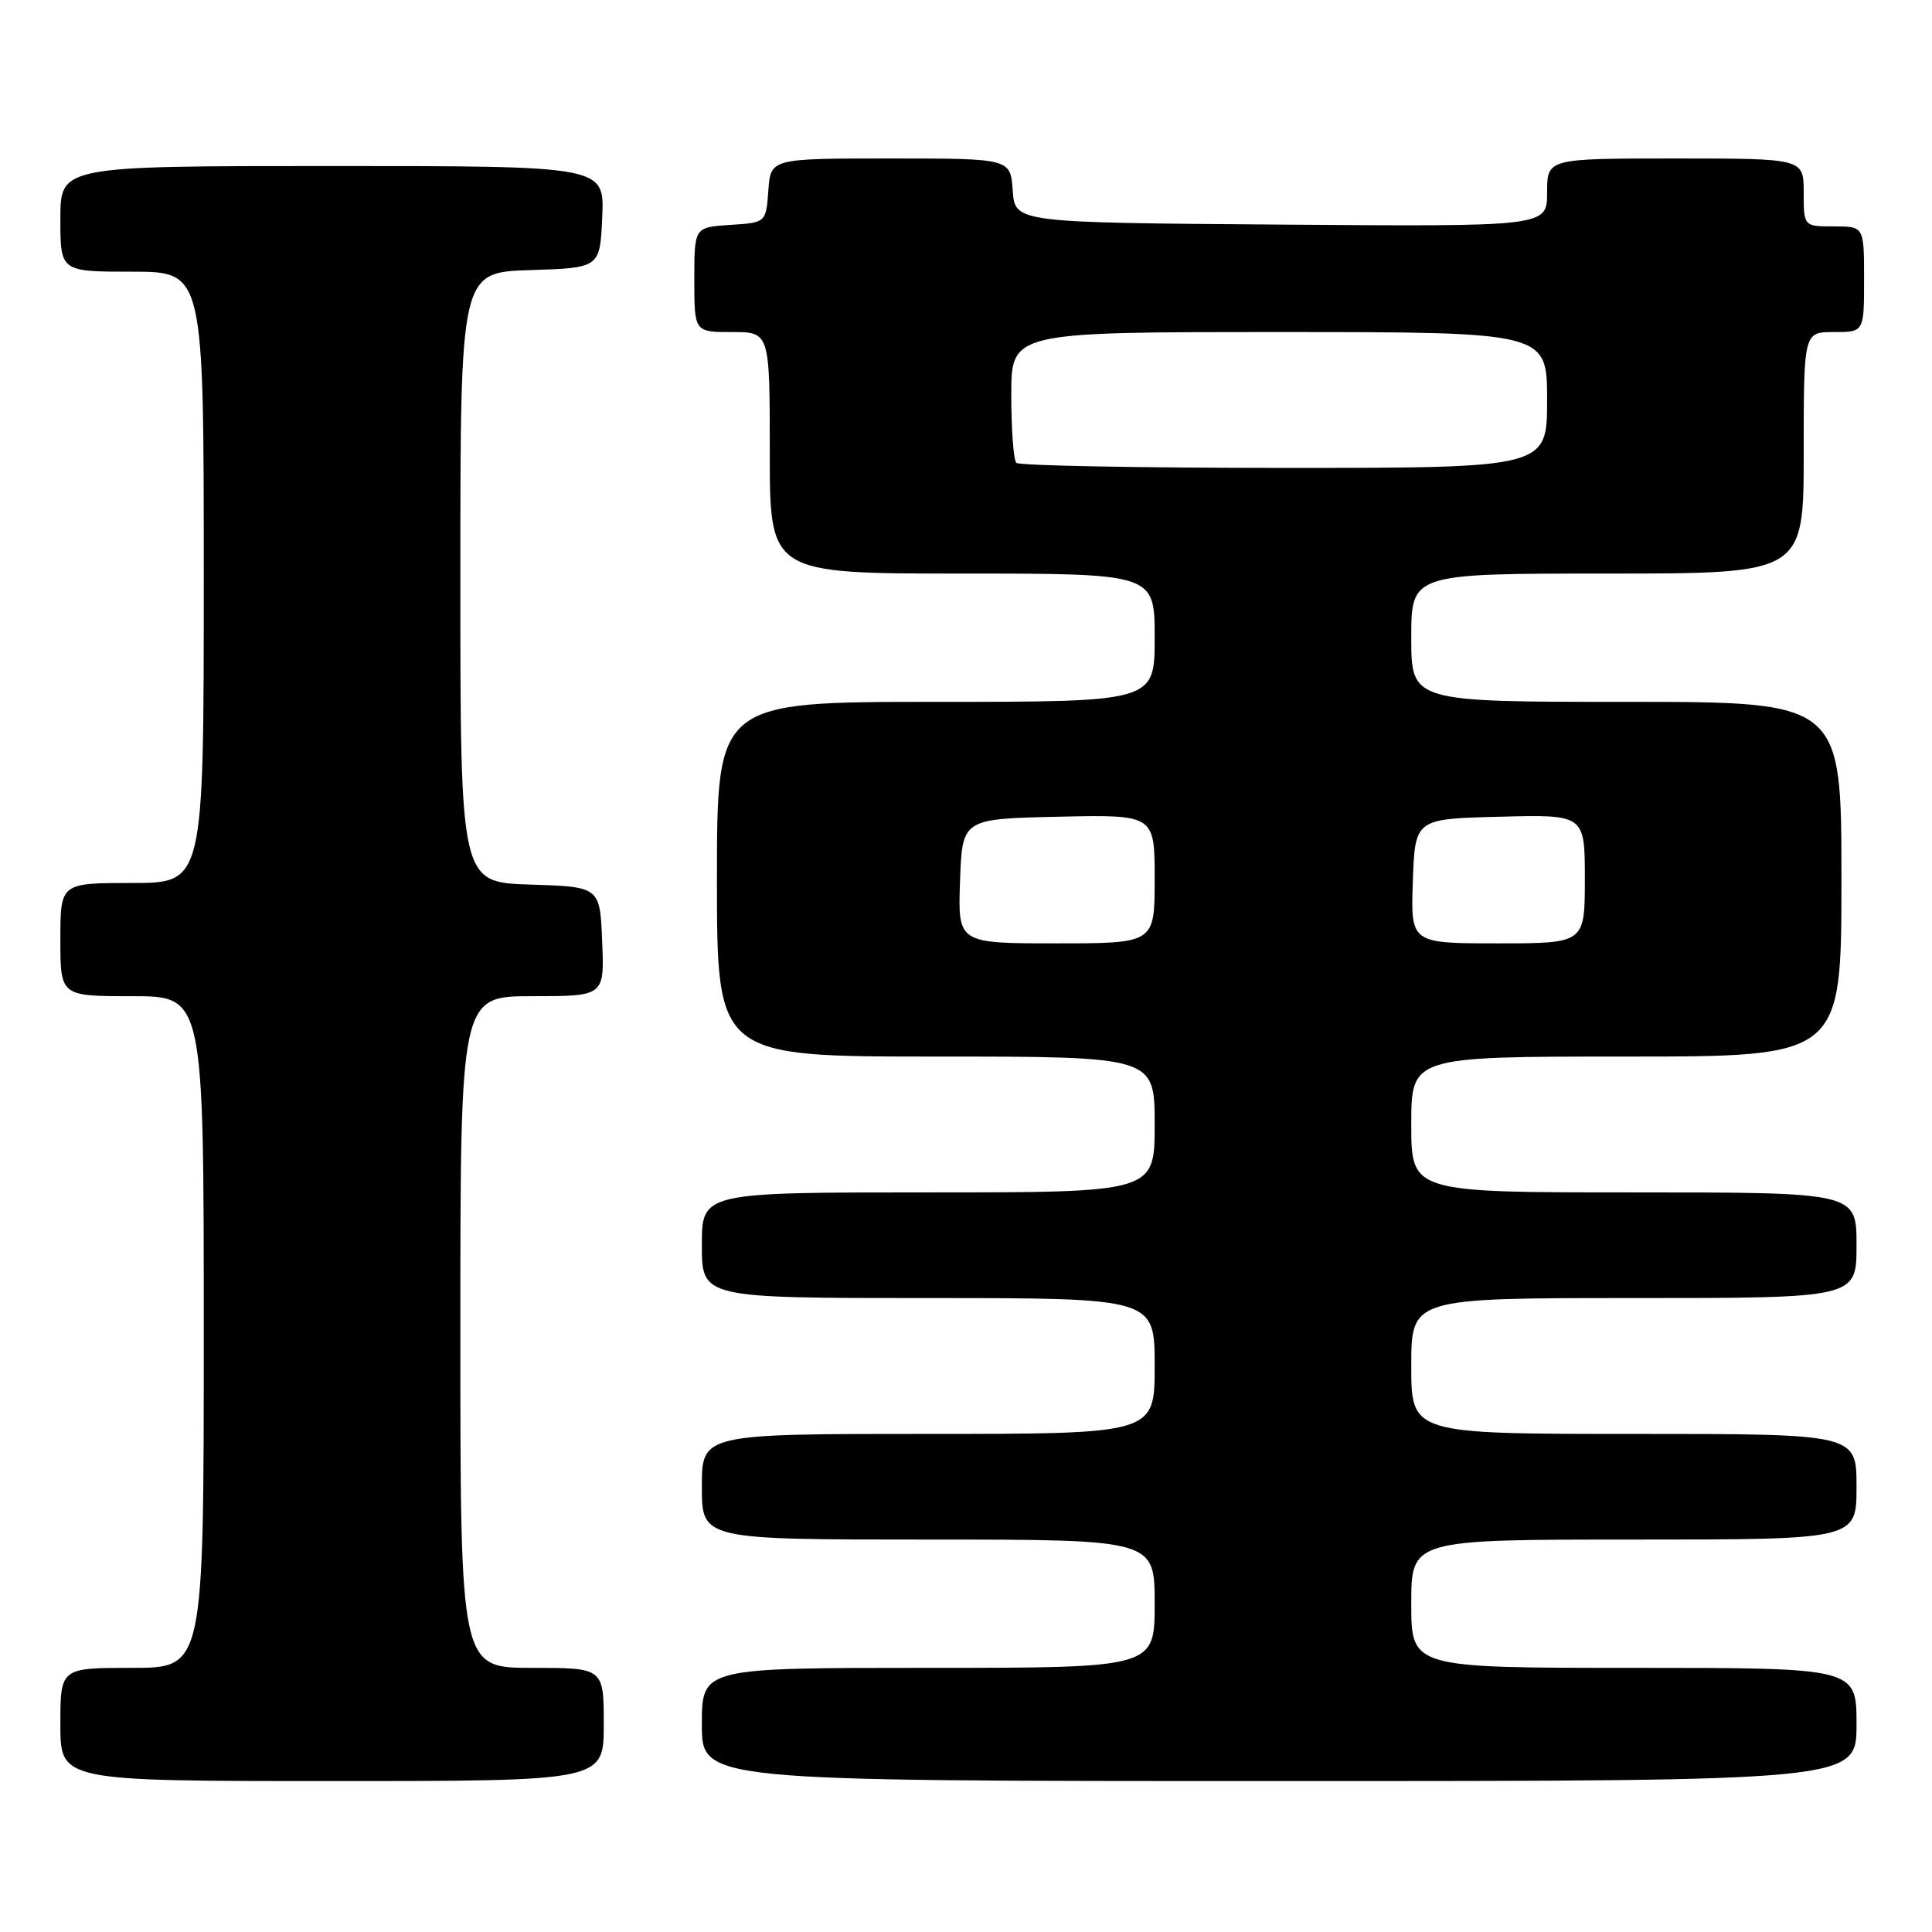 <?xml version="1.0" encoding="UTF-8" standalone="no"?>
<!DOCTYPE svg PUBLIC "-//W3C//DTD SVG 1.1//EN" "http://www.w3.org/Graphics/SVG/1.1/DTD/svg11.dtd" >
<svg xmlns="http://www.w3.org/2000/svg" xmlns:xlink="http://www.w3.org/1999/xlink" version="1.1" viewBox="0 0 256 256">
 <g >
 <path fill="currentColor"
d=" M 80.00 228.50 C 80.00 221.00 80.00 221.00 70.50 221.00 C 61.00 221.00 61.00 221.00 61.00 176.50 C 61.00 132.00 61.00 132.00 70.54 132.00 C 80.09 132.00 80.09 132.00 79.79 124.75 C 79.50 117.50 79.50 117.50 70.25 117.21 C 61.00 116.92 61.00 116.92 61.00 76.50 C 61.00 36.08 61.00 36.08 70.25 35.79 C 79.50 35.50 79.50 35.50 79.80 28.75 C 80.09 22.00 80.09 22.00 44.05 22.00 C 8.00 22.00 8.00 22.00 8.00 29.00 C 8.00 36.00 8.00 36.00 17.50 36.00 C 27.00 36.00 27.00 36.00 27.00 76.50 C 27.00 117.00 27.00 117.00 17.50 117.00 C 8.00 117.00 8.00 117.00 8.00 124.50 C 8.00 132.00 8.00 132.00 17.50 132.00 C 27.00 132.00 27.00 132.00 27.00 176.50 C 27.00 221.00 27.00 221.00 17.50 221.00 C 8.00 221.00 8.00 221.00 8.00 228.50 C 8.00 236.00 8.00 236.00 44.00 236.00 C 80.00 236.00 80.00 236.00 80.00 228.50 Z  M 246.00 228.50 C 246.00 221.00 246.00 221.00 216.50 221.00 C 187.00 221.00 187.00 221.00 187.00 212.50 C 187.00 204.00 187.00 204.00 216.50 204.00 C 246.00 204.00 246.00 204.00 246.00 197.00 C 246.00 190.00 246.00 190.00 216.50 190.00 C 187.00 190.00 187.00 190.00 187.00 181.00 C 187.00 172.00 187.00 172.00 216.50 172.00 C 246.00 172.00 246.00 172.00 246.00 165.00 C 246.00 158.00 246.00 158.00 216.50 158.00 C 187.00 158.00 187.00 158.00 187.00 149.00 C 187.00 140.00 187.00 140.00 215.50 140.00 C 244.00 140.00 244.00 140.00 244.00 116.50 C 244.00 93.00 244.00 93.00 215.50 93.00 C 187.00 93.00 187.00 93.00 187.00 84.50 C 187.00 76.00 187.00 76.00 213.00 76.00 C 239.00 76.00 239.00 76.00 239.00 60.00 C 239.00 44.00 239.00 44.00 243.00 44.00 C 247.00 44.00 247.00 44.00 247.00 37.00 C 247.00 30.00 247.00 30.00 243.00 30.00 C 239.00 30.00 239.00 30.00 239.00 25.50 C 239.00 21.00 239.00 21.00 222.00 21.00 C 205.00 21.00 205.00 21.00 205.00 25.51 C 205.00 30.03 205.00 30.03 169.75 29.76 C 134.50 29.50 134.50 29.50 134.19 25.25 C 133.89 21.00 133.89 21.00 118.00 21.00 C 102.11 21.00 102.11 21.00 101.81 25.25 C 101.50 29.50 101.50 29.50 96.75 29.80 C 92.00 30.11 92.00 30.11 92.00 37.05 C 92.00 44.00 92.00 44.00 97.00 44.00 C 102.00 44.00 102.00 44.00 102.00 60.00 C 102.00 76.00 102.00 76.00 127.50 76.00 C 153.00 76.00 153.00 76.00 153.00 84.50 C 153.00 93.00 153.00 93.00 124.00 93.00 C 95.00 93.00 95.00 93.00 95.00 116.50 C 95.00 140.00 95.00 140.00 124.00 140.00 C 153.00 140.00 153.00 140.00 153.00 149.00 C 153.00 158.00 153.00 158.00 123.00 158.00 C 93.00 158.00 93.00 158.00 93.00 165.00 C 93.00 172.00 93.00 172.00 123.00 172.00 C 153.00 172.00 153.00 172.00 153.00 181.00 C 153.00 190.00 153.00 190.00 123.00 190.00 C 93.00 190.00 93.00 190.00 93.00 197.00 C 93.00 204.00 93.00 204.00 123.00 204.00 C 153.00 204.00 153.00 204.00 153.00 212.50 C 153.00 221.00 153.00 221.00 123.00 221.00 C 93.00 221.00 93.00 221.00 93.00 228.50 C 93.00 236.00 93.00 236.00 169.50 236.00 C 246.00 236.00 246.00 236.00 246.00 228.50 Z  M 127.21 116.75 C 127.50 108.50 127.50 108.50 140.25 108.22 C 153.00 107.94 153.00 107.94 153.00 116.47 C 153.00 125.00 153.00 125.00 139.96 125.00 C 126.92 125.00 126.92 125.00 127.21 116.75 Z  M 187.21 116.75 C 187.50 108.50 187.50 108.50 198.75 108.22 C 210.00 107.93 210.00 107.93 210.00 116.47 C 210.00 125.00 210.00 125.00 198.46 125.00 C 186.92 125.00 186.92 125.00 187.21 116.75 Z  M 134.67 61.33 C 134.30 60.97 134.00 56.92 134.00 52.33 C 134.00 44.00 134.00 44.00 169.50 44.00 C 205.00 44.00 205.00 44.00 205.00 53.00 C 205.00 62.00 205.00 62.00 170.17 62.00 C 151.01 62.00 135.03 61.70 134.67 61.33 Z "/>
</g>
</svg>